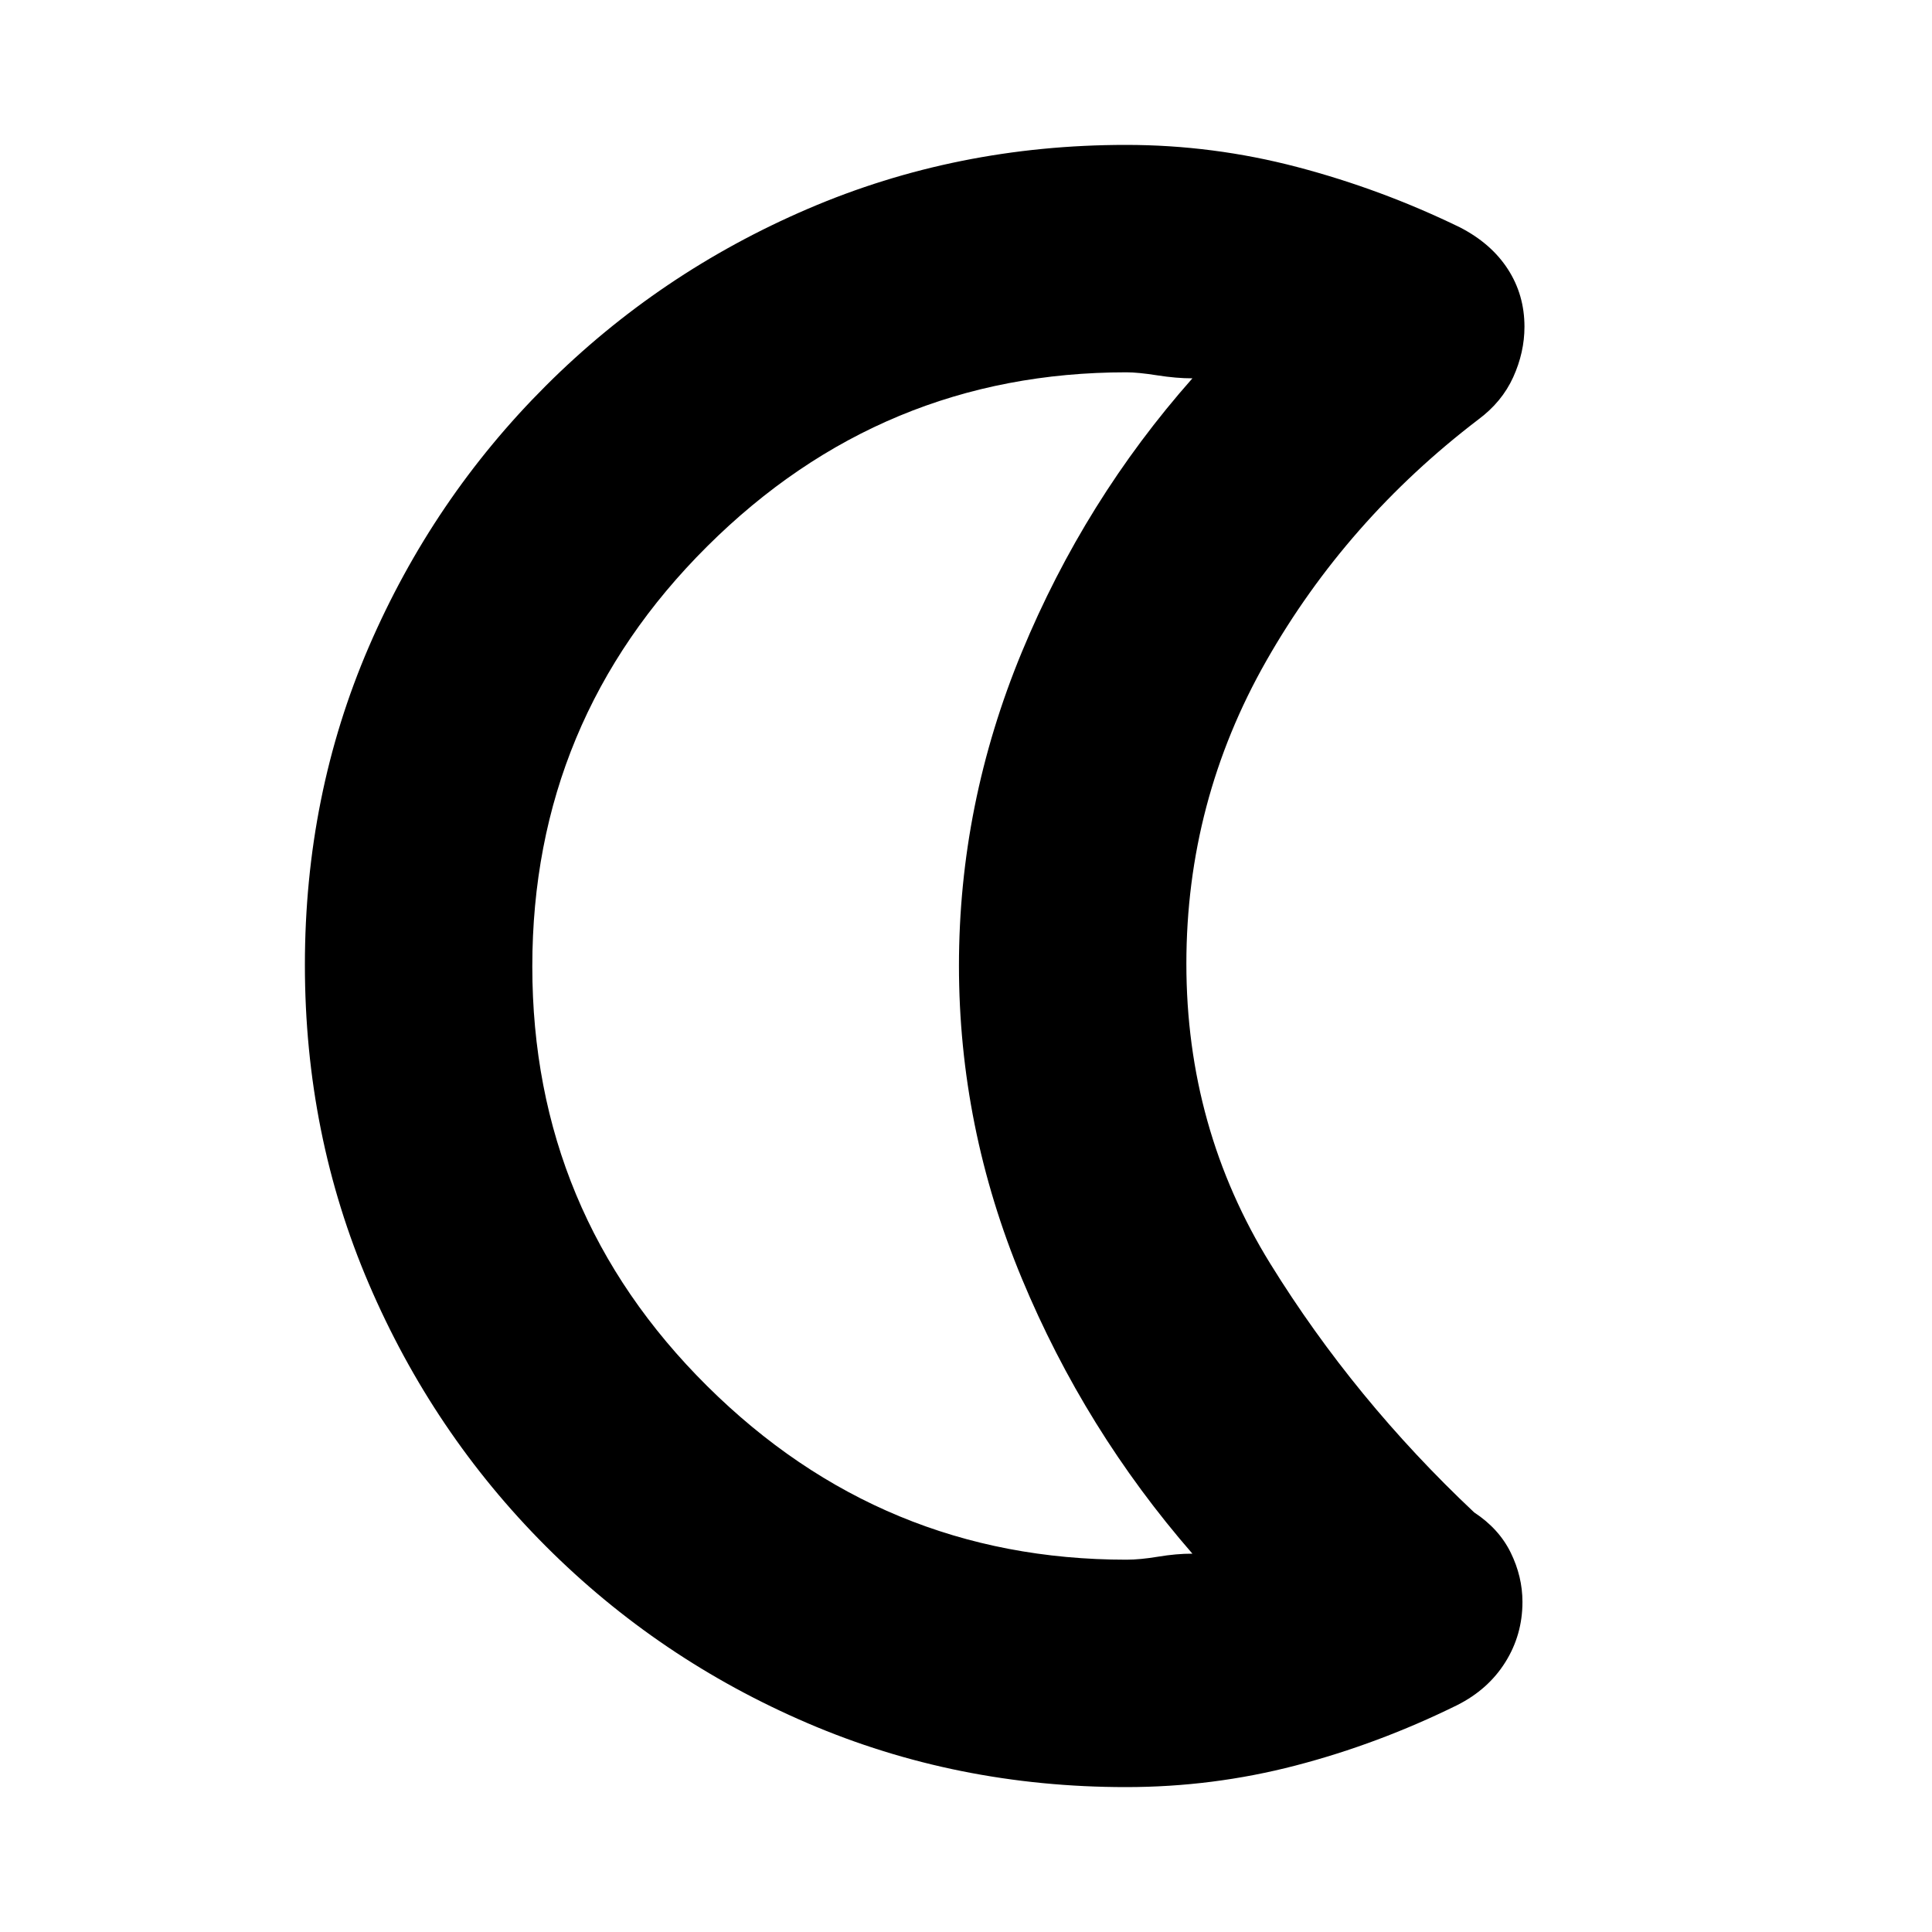 <svg xmlns="http://www.w3.org/2000/svg" height="20" viewBox="0 -960 960 960" width="20"><path d="M559.5-72q-84.17 0-158.2-31.76-74.02-31.77-130.16-88Q215-248 183.25-322.13T151.5-480.54q0-84.37 31.76-158.03 31.77-73.65 88-129.79 56.24-56.14 130.2-87.89Q475.41-888 559.5-888q43.24 0 85.1 11 41.86 11 80.9 30 15.5 8 23.75 20.75t8.25 28.6q0 12.74-5.6 25.08-5.6 12.34-17.4 21.07-65.5 50-105.25 119.82T589.5-481.13q0 81.63 41.75 149.13T732.5-208.5q12.33 8.09 18.17 20 5.83 11.9 5.83 24.5 0 16.34-8.5 29.92-8.5 13.58-23.93 21.35-39.25 19.34-80.37 30.03Q602.59-72 559.5-72Zm.19-113q6.81 0 15.81-1.5t17-1.49Q539-249.5 507.75-324.7q-31.25-75.2-31.25-155.5t31.25-155.81q31.25-75.51 84.75-136-8 .01-17.5-1.49t-15.31-1.5q-121.36 0-208.28 86.47-86.91 86.47-86.91 208.75t86.91 208.53Q438.33-185 559.69-185ZM476.5-480Z"/></svg>